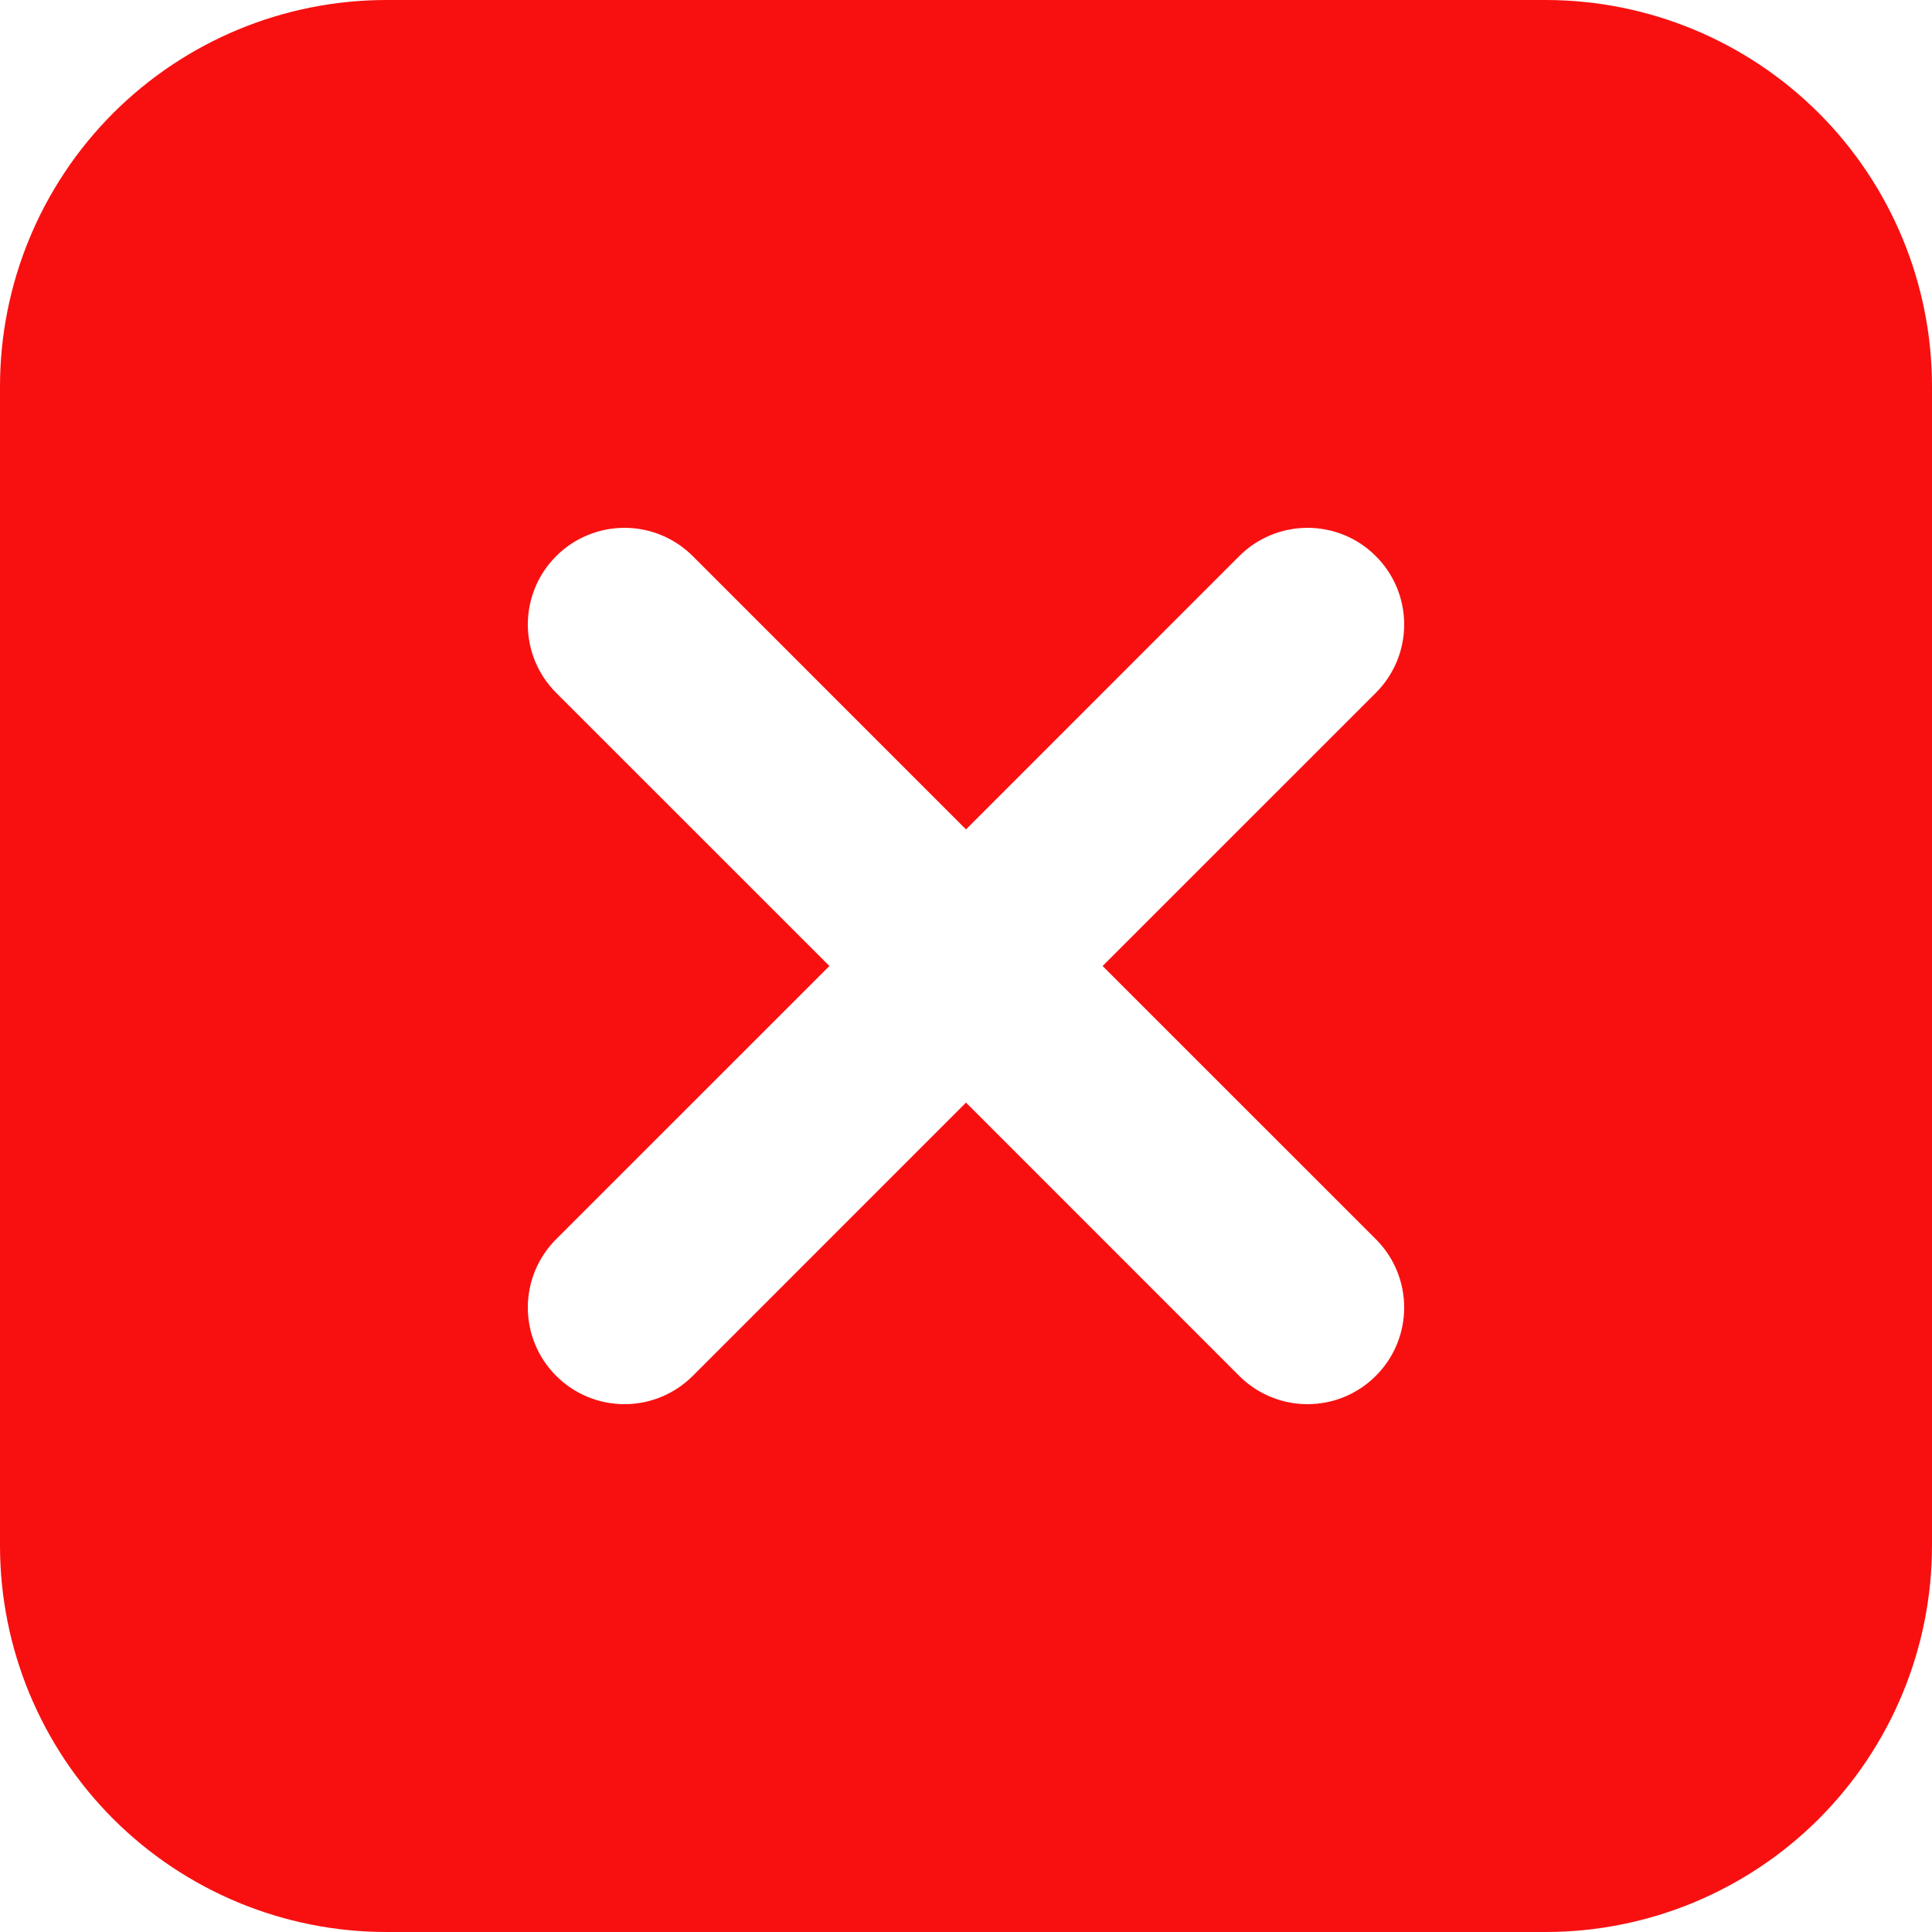 <svg width="30" height="30" viewBox="0 0 30 30" fill="none" xmlns="http://www.w3.org/2000/svg">
<path d="M17.121 15L21.364 10.758C21.504 10.619 21.614 10.453 21.69 10.271C21.765 10.089 21.804 9.894 21.804 9.697C21.804 9.5 21.765 9.305 21.69 9.122C21.614 8.94 21.504 8.775 21.364 8.636C21.225 8.496 21.06 8.386 20.878 8.31C20.695 8.235 20.5 8.196 20.303 8.196C20.106 8.196 19.911 8.235 19.729 8.31C19.547 8.386 19.381 8.496 19.242 8.636L15 12.879L10.758 8.636C10.476 8.354 10.095 8.196 9.697 8.196C9.299 8.196 8.917 8.354 8.636 8.636C8.354 8.917 8.196 9.299 8.196 9.697C8.196 9.894 8.235 10.089 8.31 10.271C8.386 10.453 8.496 10.619 8.636 10.758L12.879 15L8.636 19.242C8.354 19.523 8.196 19.905 8.196 20.303C8.196 20.701 8.354 21.083 8.636 21.364C8.917 21.646 9.299 21.804 9.697 21.804C10.095 21.804 10.476 21.646 10.758 21.364L15 17.121L19.242 21.364C19.523 21.646 19.905 21.804 20.303 21.804C20.701 21.804 21.083 21.646 21.364 21.364C21.646 21.083 21.804 20.701 21.804 20.303C21.804 19.905 21.646 19.523 21.364 19.242L17.121 15ZM6 0H24C25.591 0 27.117 0.632 28.243 1.757C29.368 2.883 30 4.409 30 6V24C30 25.591 29.368 27.117 28.243 28.243C27.117 29.368 25.591 30 24 30H6C4.409 30 2.883 29.368 1.757 28.243C0.632 27.117 0 25.591 0 24V6C0 4.409 0.632 2.883 1.757 1.757C2.883 0.632 4.409 0 6 0Z" fill="#F81010"/>
</svg>
